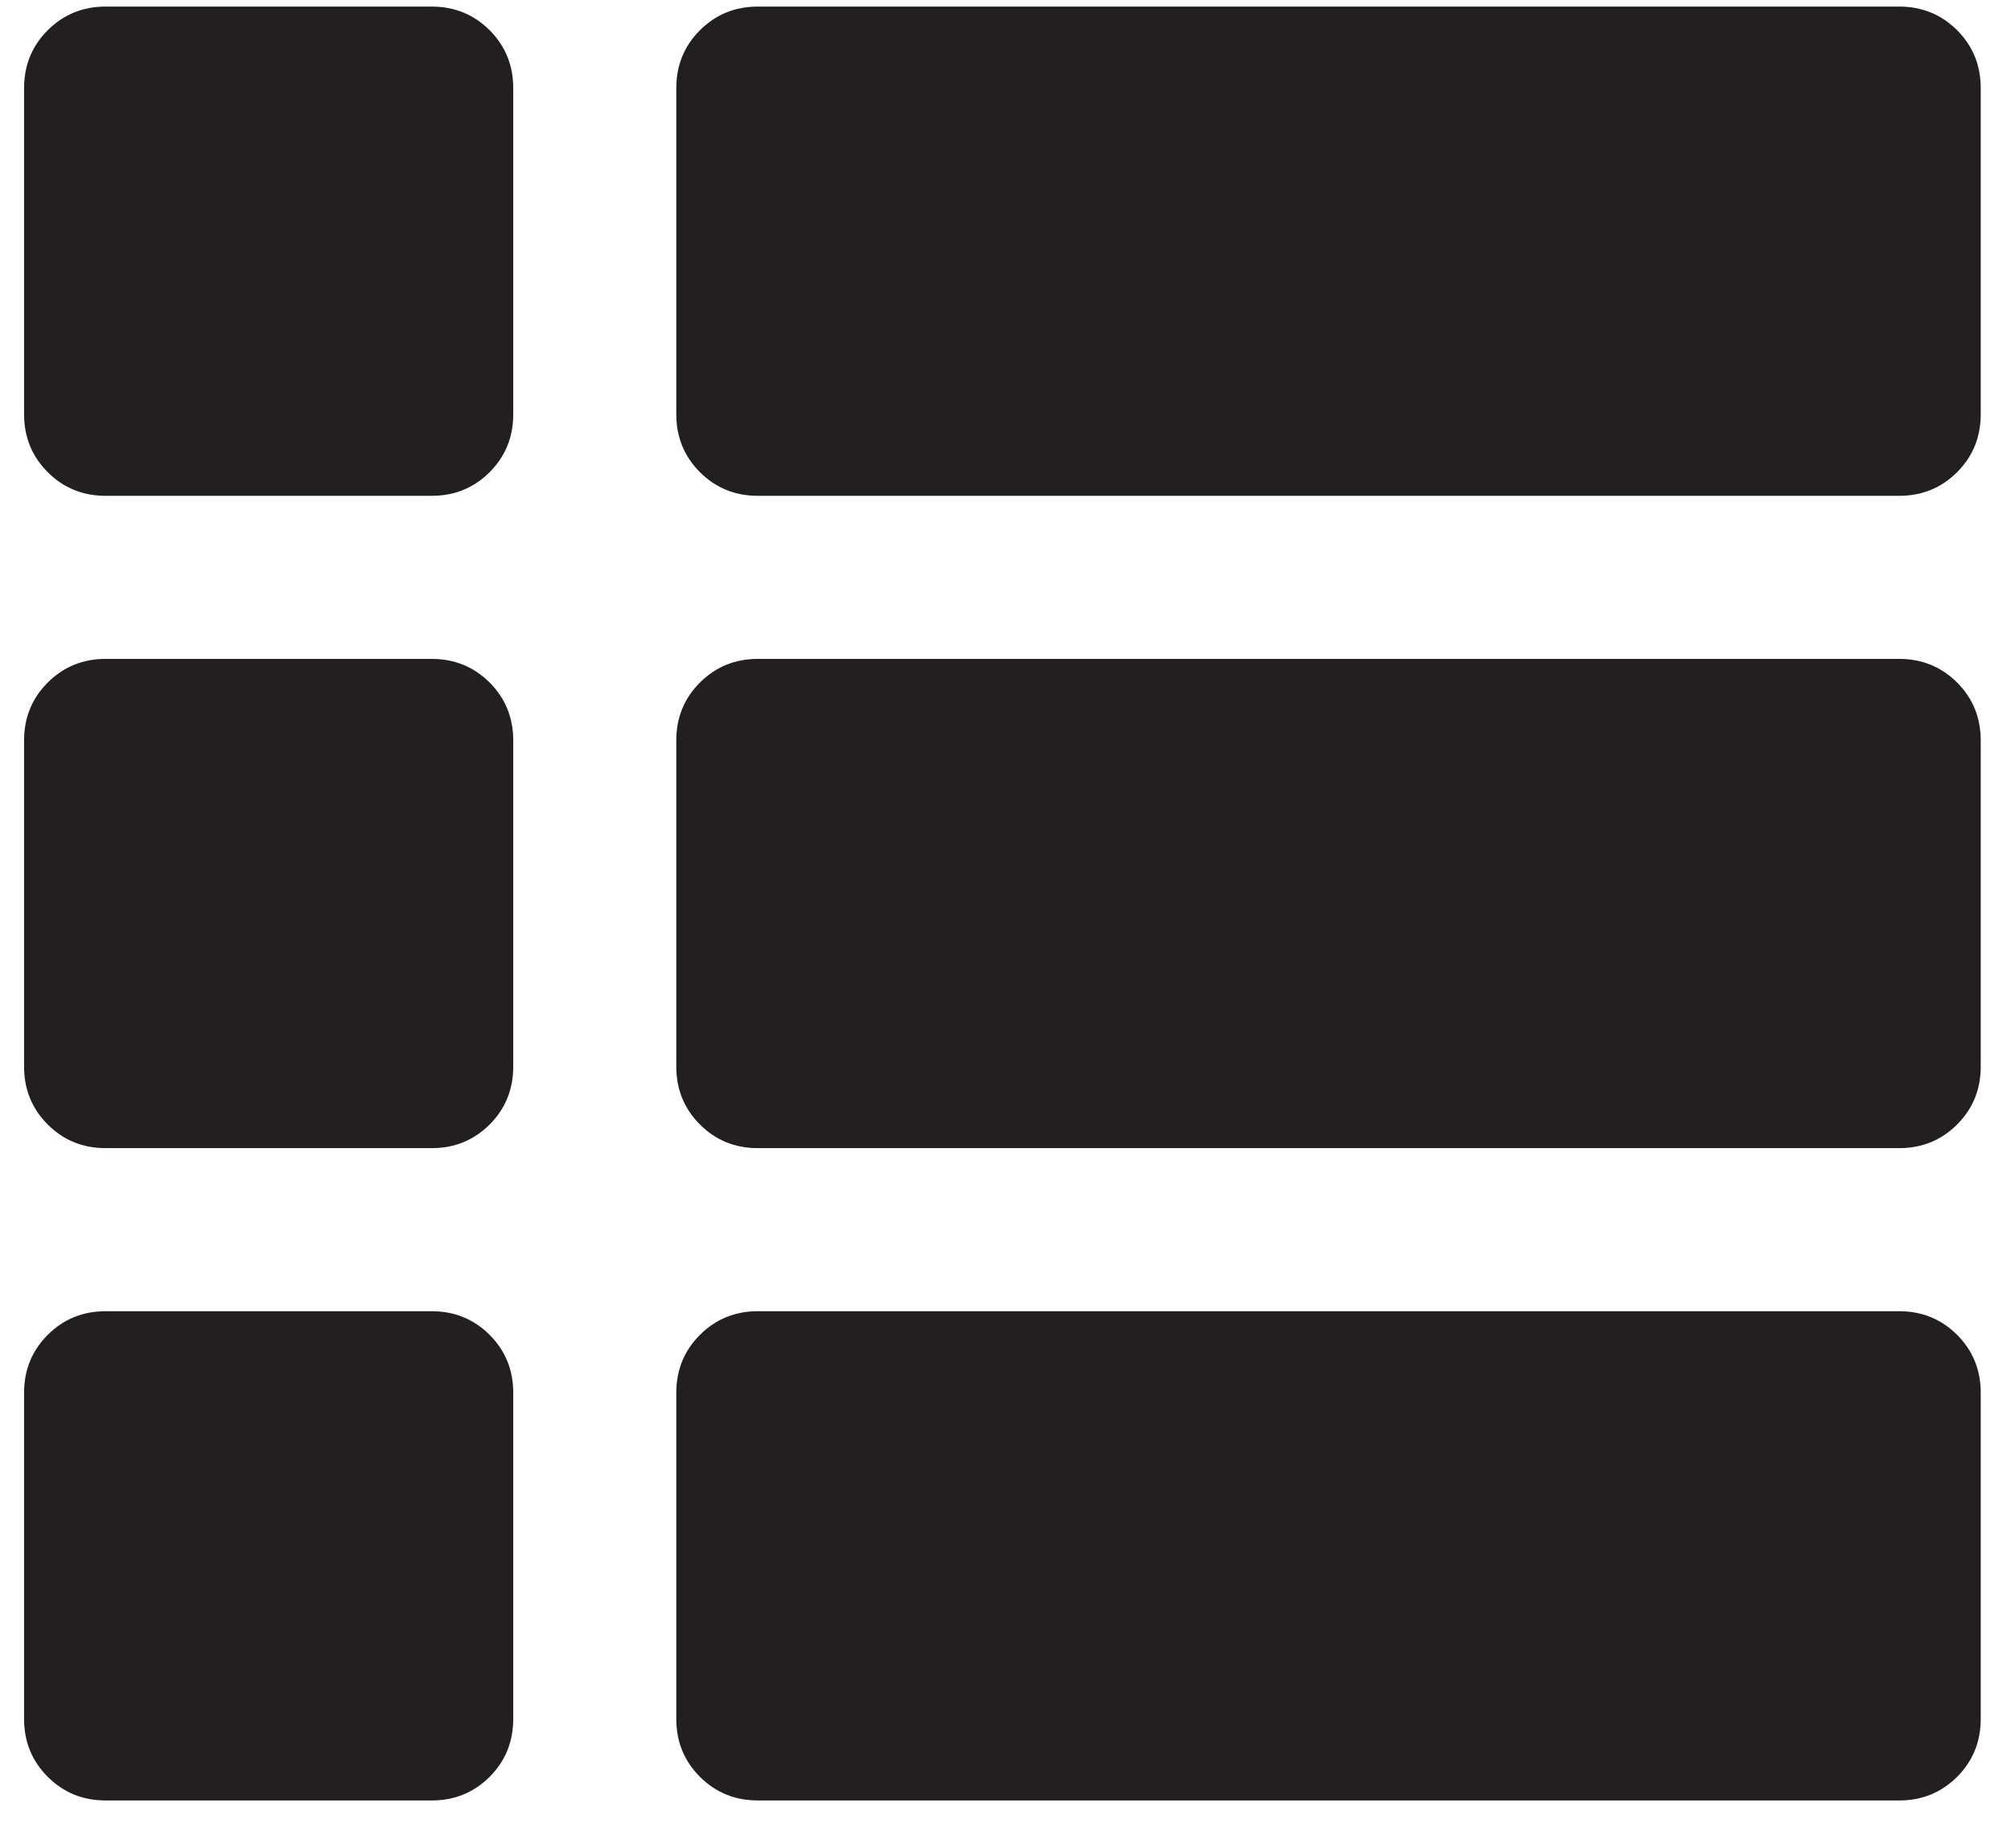 <?xml version="1.0" encoding="UTF-8" standalone="no"?>
<svg width="37px" height="34px" viewBox="0 0 37 34" version="1.1" xmlns="http://www.w3.org/2000/svg" xmlns:xlink="http://www.w3.org/1999/xlink">
    <!-- Generator: Sketch 42 (36781) - http://www.bohemiancoding.com/sketch -->
    <title>Fill 18</title>
    <desc>Created with Sketch.</desc>
    <defs></defs>
    <g id="Page-1" stroke="none" stroke-width="1" fill="none" fill-rule="evenodd">
        <g id="1-Icons" transform="translate(-832, -168)" fill="#231F1F">
            <g id="Icons" transform="translate(112, 84.5)">
                <path d="M729.443,85.121 L729.443,91.121 C729.443,91.541 729.298,91.896 729.009,92.186 C728.718,92.476 728.363,92.621 727.943,92.621 L721.943,92.621 C721.523,92.621 721.168,92.476 720.878,92.186 C720.588,91.896 720.443,91.541 720.443,91.121 L720.443,85.121 C720.443,84.701 720.588,84.346 720.878,84.056 C721.168,83.767 721.523,83.621 721.943,83.621 L727.943,83.621 C728.363,83.621 728.718,83.767 729.009,84.056 C729.298,84.346 729.443,84.701 729.443,85.121 C729.443,85.121 729.443,84.701 729.443,85.121 L729.443,85.121 L729.443,85.121 Z M729.443,103.121 L729.443,97.121 C729.443,96.701 729.298,96.346 729.009,96.056 C728.718,95.767 728.363,95.621 727.943,95.621 L721.943,95.621 C721.523,95.621 721.168,95.767 720.878,96.056 C720.588,96.346 720.443,96.701 720.443,97.121 L720.443,103.121 C720.443,103.541 720.588,103.896 720.878,104.186 C721.168,104.476 721.523,104.621 721.943,104.621 L727.943,104.621 C728.363,104.621 728.718,104.476 729.009,104.186 C729.298,103.896 729.443,103.541 729.443,103.121 C729.443,103.121 729.443,103.541 729.443,103.121 L729.443,103.121 L729.443,103.121 Z M729.443,109.121 L729.443,115.121 C729.443,115.541 729.298,115.896 729.009,116.186 C728.718,116.476 728.363,116.621 727.943,116.621 L721.943,116.621 C721.523,116.621 721.168,116.476 720.878,116.186 C720.588,115.896 720.443,115.541 720.443,115.121 L720.443,109.121 C720.443,108.701 720.588,108.346 720.878,108.056 C721.168,107.767 721.523,107.621 721.943,107.621 L727.943,107.621 C728.363,107.621 728.718,107.767 729.009,108.056 C729.298,108.346 729.443,108.701 729.443,109.121 C729.443,109.121 729.443,108.701 729.443,109.121 L729.443,109.121 L729.443,109.121 Z M756.443,85.121 L756.443,91.121 C756.443,91.541 756.298,91.896 756.009,92.186 C755.718,92.476 755.363,92.621 754.943,92.621 L733.943,92.621 C733.523,92.621 733.168,92.476 732.878,92.186 C732.588,91.896 732.443,91.541 732.443,91.121 L732.443,85.121 C732.443,84.701 732.588,84.346 732.878,84.056 C733.168,83.767 733.523,83.621 733.943,83.621 L754.943,83.621 C755.363,83.621 755.718,83.767 756.009,84.056 C756.298,84.346 756.443,84.701 756.443,85.121 C756.443,85.121 756.443,84.701 756.443,85.121 L756.443,85.121 L756.443,85.121 Z M756.443,97.121 L756.443,103.121 C756.443,103.541 756.298,103.896 756.009,104.186 C755.718,104.476 755.363,104.621 754.943,104.621 L733.943,104.621 C733.523,104.621 733.168,104.476 732.878,104.186 C732.588,103.896 732.443,103.541 732.443,103.121 L732.443,97.121 C732.443,96.701 732.588,96.346 732.878,96.056 C733.168,95.767 733.523,95.621 733.943,95.621 L754.943,95.621 C755.363,95.621 755.718,95.767 756.009,96.056 C756.298,96.346 756.443,96.701 756.443,97.121 C756.443,97.121 756.443,96.701 756.443,97.121 L756.443,97.121 L756.443,97.121 Z M756.443,109.121 L756.443,115.121 C756.443,115.541 756.298,115.896 756.009,116.186 C755.718,116.476 755.363,116.621 754.943,116.621 L733.943,116.621 C733.523,116.621 733.168,116.476 732.878,116.186 C732.588,115.896 732.443,115.541 732.443,115.121 L732.443,109.121 C732.443,108.701 732.588,108.346 732.878,108.056 C733.168,107.767 733.523,107.621 733.943,107.621 L754.943,107.621 C755.363,107.621 755.718,107.767 756.009,108.056 C756.298,108.346 756.443,108.701 756.443,109.121 L756.443,109.121 Z" id="Fill-18"></path>
            </g>
        </g>
    </g>
</svg>